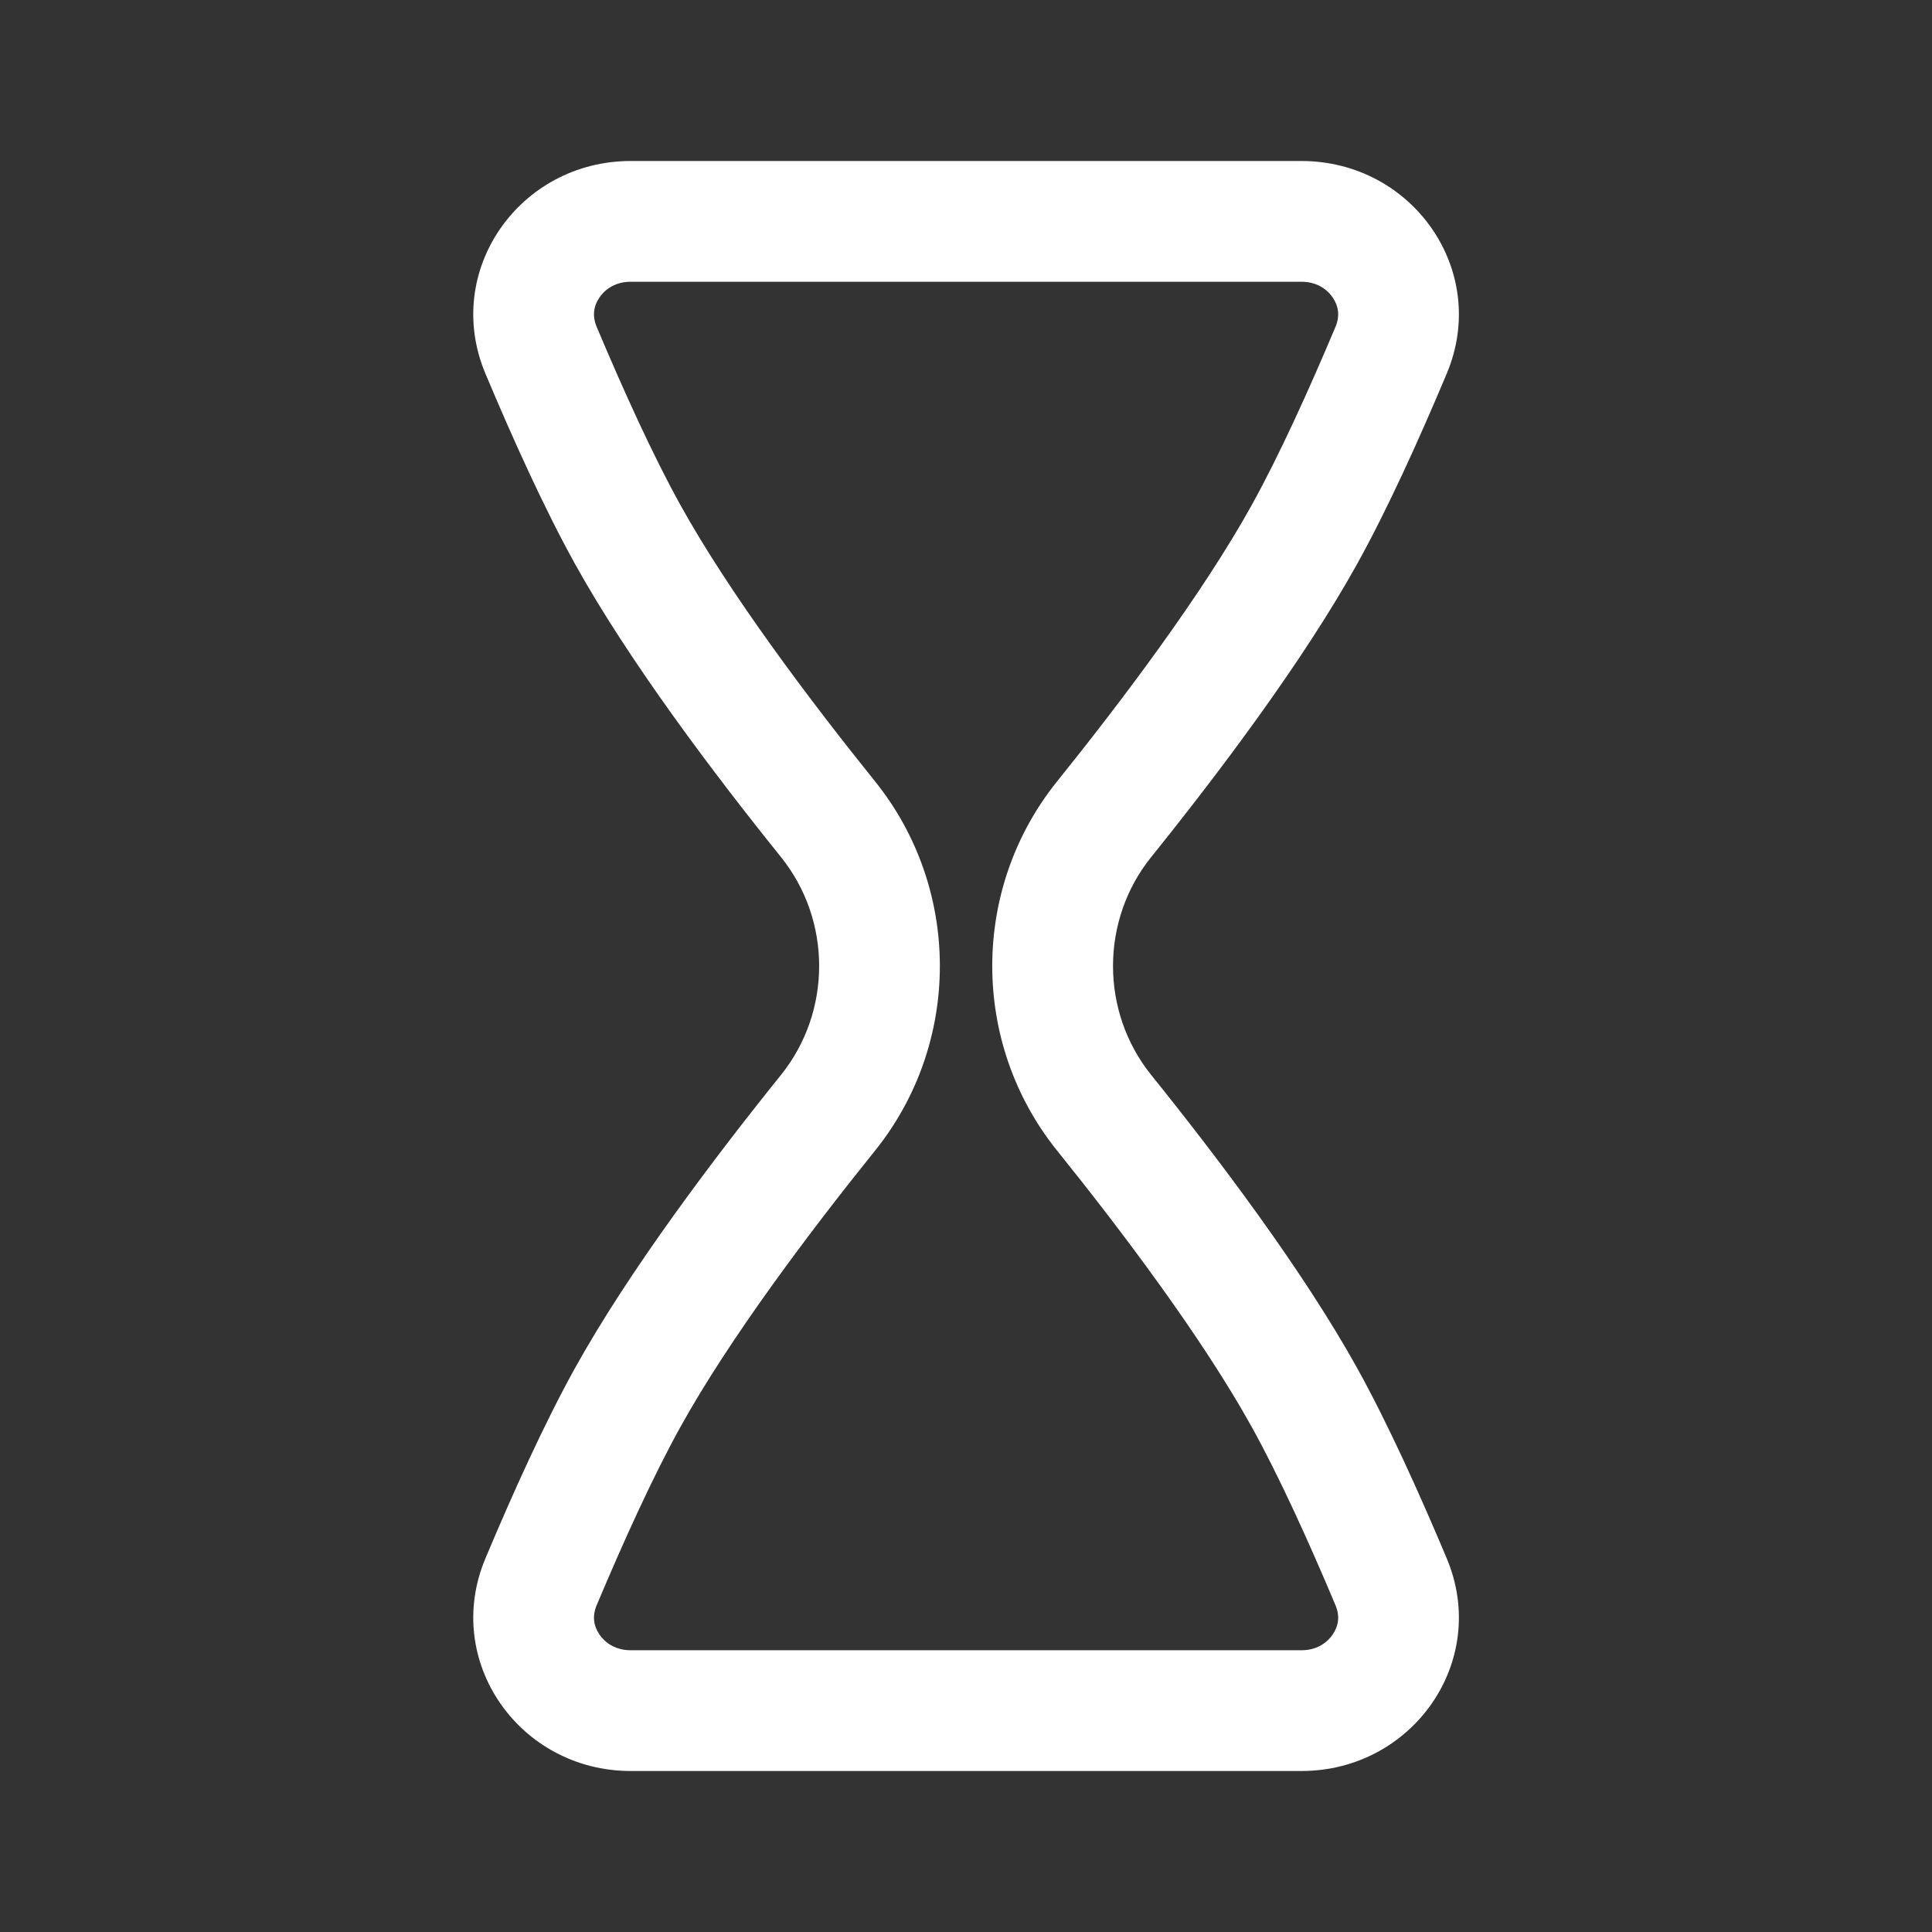 <svg width="24" height="24" viewBox="0 0 24 24" fill="none" xmlns="http://www.w3.org/2000/svg">
<rect x="0" y="0" width="24" height="24" fill="#333333" stroke="none"/>
<path fill-rule="evenodd" clip-rule="evenodd" d="M14.301 10.646C15.115 9.635 16.185 8.222 16.862 7C17.236 6.325 17.628 5.46 17.972 4.641C18.508 3.366 17.549 2 16.167 2H7.835C6.453 2 5.494 3.366 6.03 4.641C6.374 5.46 6.766 6.325 7.14 7C7.817 8.222 8.887 9.635 9.701 10.646C10.334 11.432 10.334 12.568 9.701 13.354C8.887 14.365 7.817 15.778 7.14 17C6.766 17.675 6.374 18.54 6.03 19.359C5.494 20.634 6.453 22 7.835 22H16.167C17.549 22 18.508 20.634 17.972 19.359C17.628 18.54 17.236 17.675 16.862 17C16.185 15.778 15.115 14.365 14.301 13.354C13.668 12.568 13.668 11.432 14.301 10.646ZM16.554 3.694C16.628 3.801 16.647 3.924 16.59 4.06C16.252 4.863 15.885 5.669 15.55 6.273C14.939 7.376 13.938 8.705 13.133 9.705C12.057 11.04 12.057 12.96 13.133 14.295C13.938 15.295 14.939 16.624 15.55 17.727C15.885 18.331 16.252 19.137 16.59 19.941C16.647 20.076 16.628 20.199 16.554 20.306C16.477 20.418 16.345 20.5 16.167 20.5H7.835C7.657 20.5 7.525 20.418 7.448 20.306C7.374 20.199 7.355 20.076 7.412 19.941C7.75 19.137 8.117 18.331 8.452 17.727C9.063 16.624 10.064 15.295 10.869 14.295C11.944 12.96 11.944 11.04 10.869 9.705C10.064 8.705 9.063 7.376 8.452 6.273C8.117 5.669 7.75 4.863 7.412 4.06C7.355 3.924 7.374 3.801 7.448 3.694C7.525 3.582 7.657 3.5 7.835 3.5H16.167C16.345 3.5 16.477 3.582 16.554 3.694Z" fill="white"/>
</svg>
